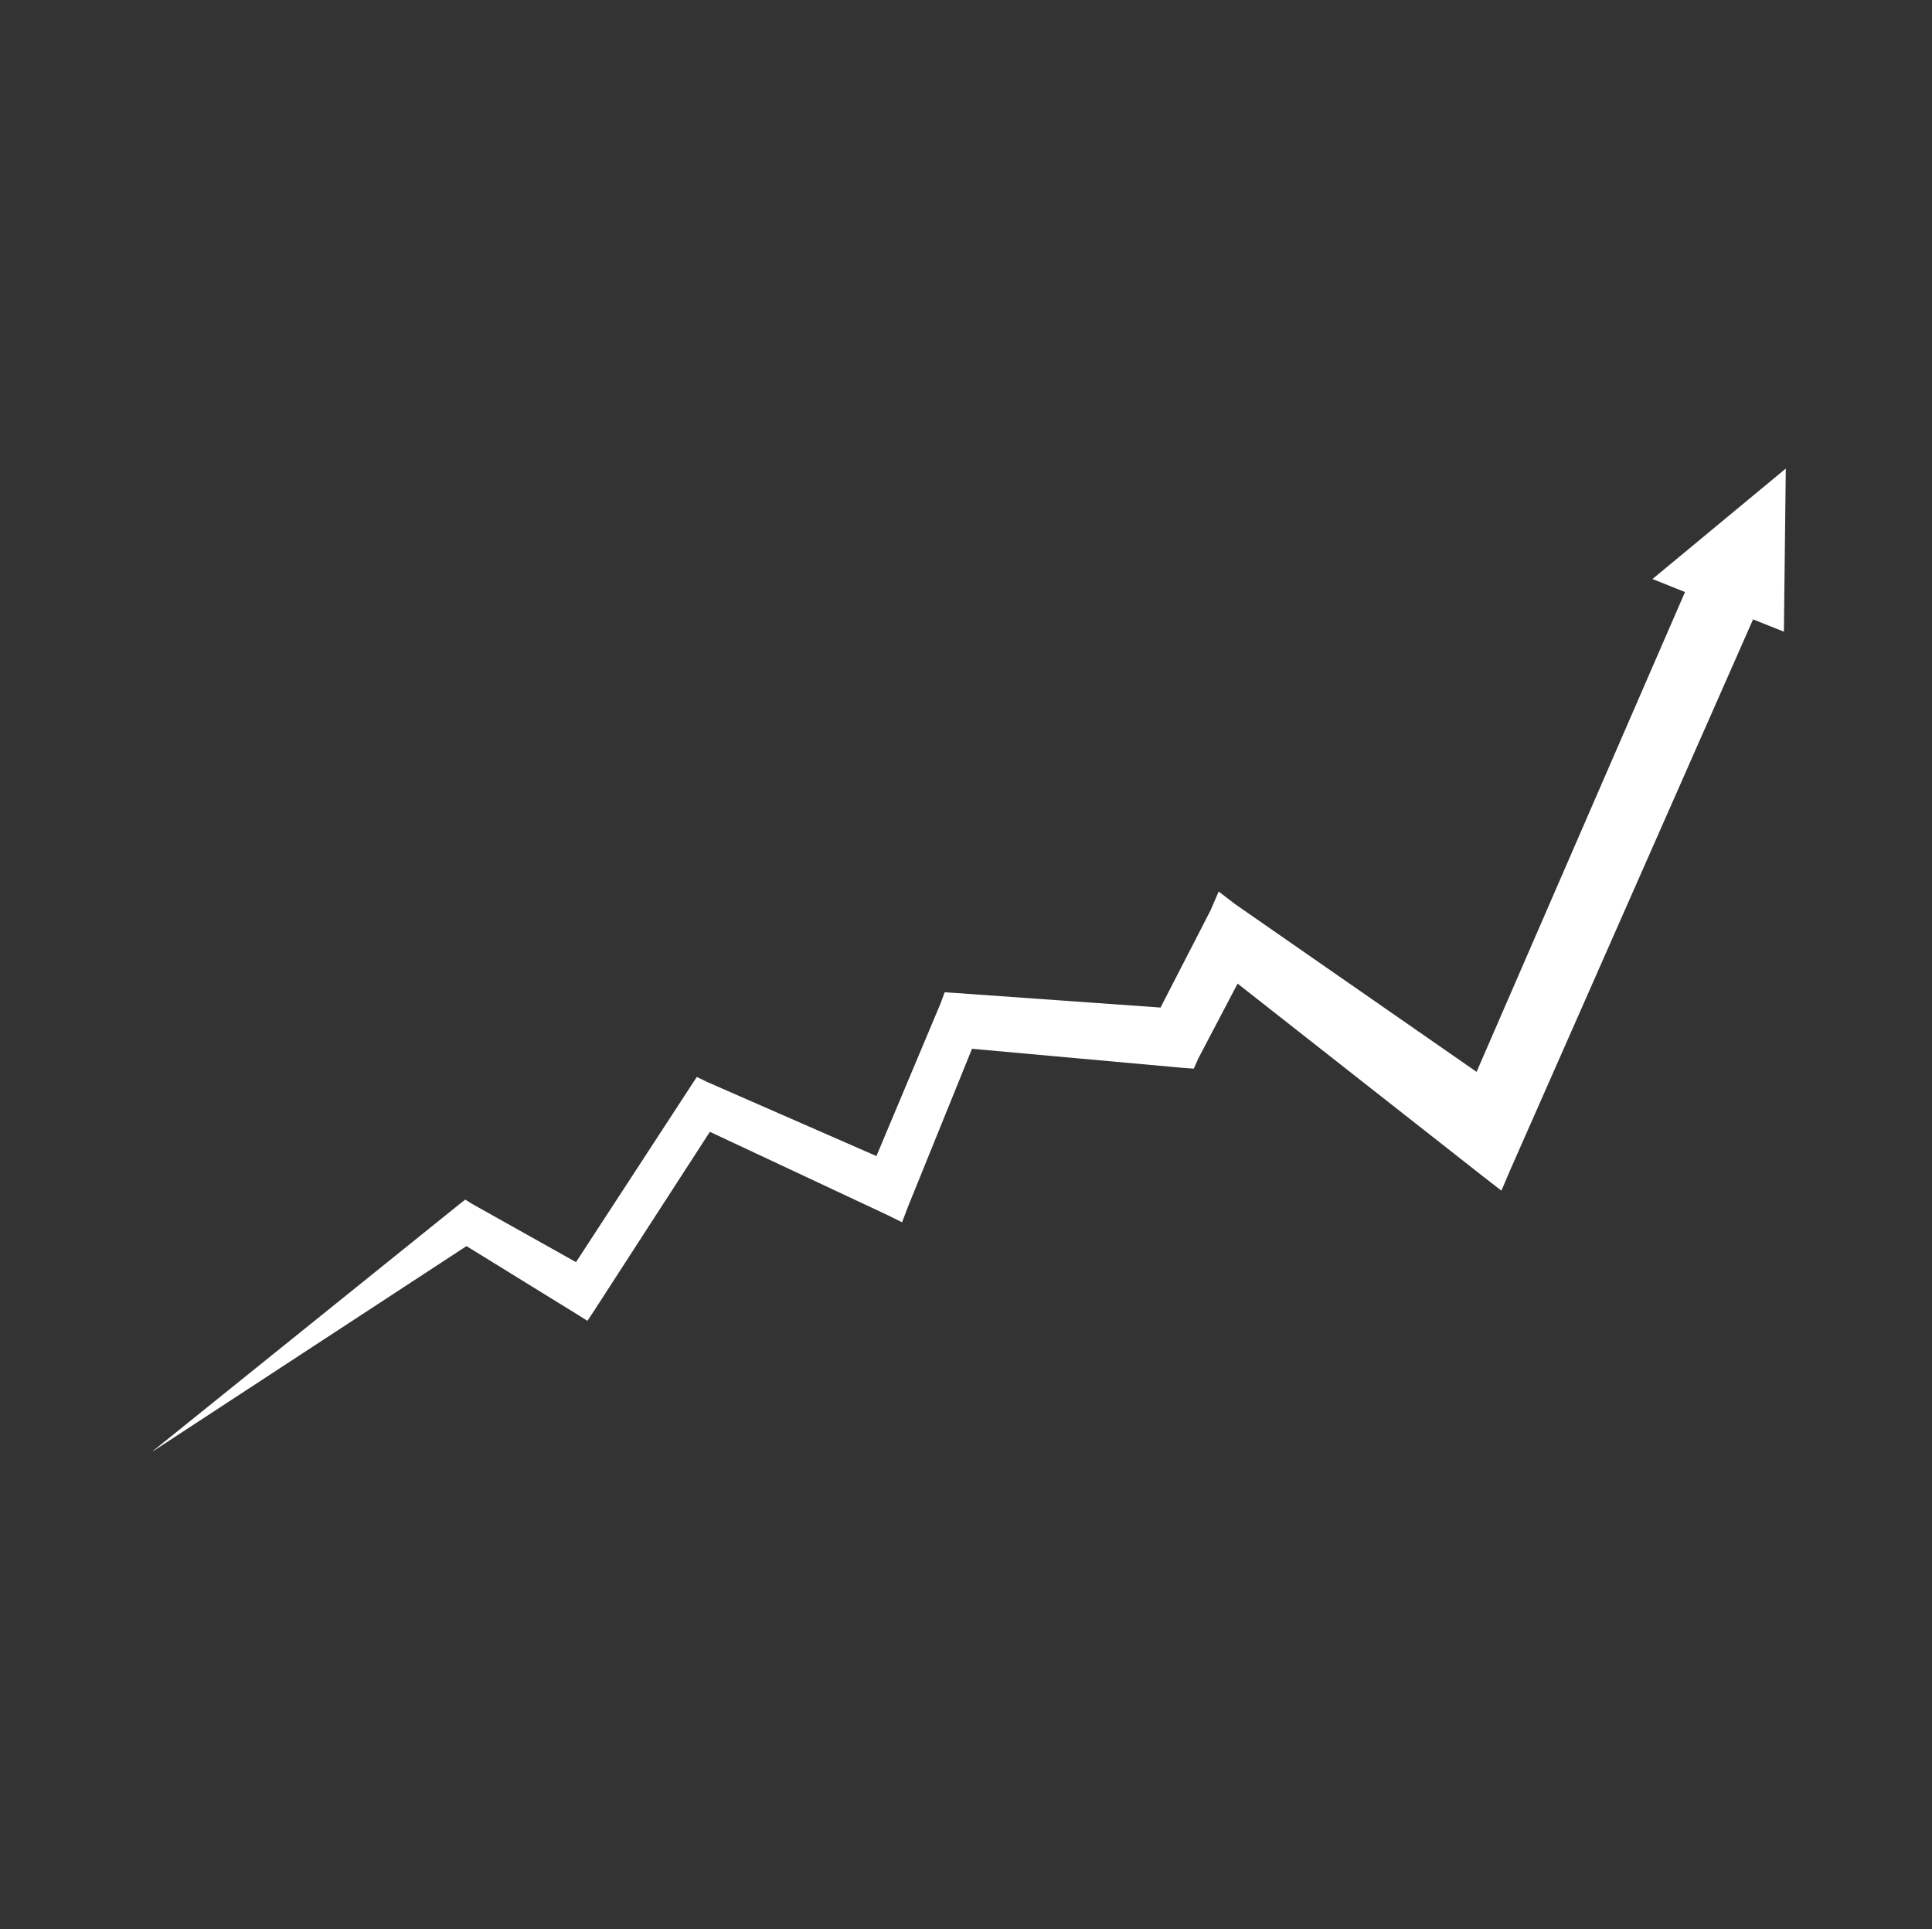 <?xml version="1.0" encoding="utf-8"?>
<!-- Generator: Adobe Illustrator 23.0.1, SVG Export Plug-In . SVG Version: 6.00 Build 0)  -->
<svg version="1.1" id="Layer_1" xmlns="http://www.w3.org/2000/svg" xmlns:xlink="http://www.w3.org/1999/xlink" x="0px" y="0px"
	 viewBox="0 0 520.29 519.468" enable-background="new 0 0 520.29 519.468" xml:space="preserve">
<rect x="0" y="0" width="520.29" height="519.468" fill="#333333" stroke="none"/>
<polygon fill="#FFFFFF" points="41.236,390.692 123.855,324.166 125.305,323.039 127.186,324.22 155.119,339.877 185.916,292.661 
	187.66,290.015 190.458,291.373 236.02,311.316 253.362,270.055 254.406,267.204 257.509,267.411 312.53,271.322 325.985,245.184 
	328.192,240.079 332.635,243.485 397.642,288.64 456.779,152.51 475.296,159.554 406.681,315.121 404.328,320.627 399.582,316.947 
	333.287,264.872 322.688,285.058 321.495,287.775 318.455,287.551 261.763,282.424 244.41,325.224 242.928,329.152 239.125,327.26 
	191.172,304.784 160.073,352.841 158.185,355.686 155.33,353.88 125.623,335.562 41.236,390.778 "/>
<polygon fill="#FFFFFF" points="480.402,170.112 445.013,155.923 480.917,126.176 "/>
</svg>
